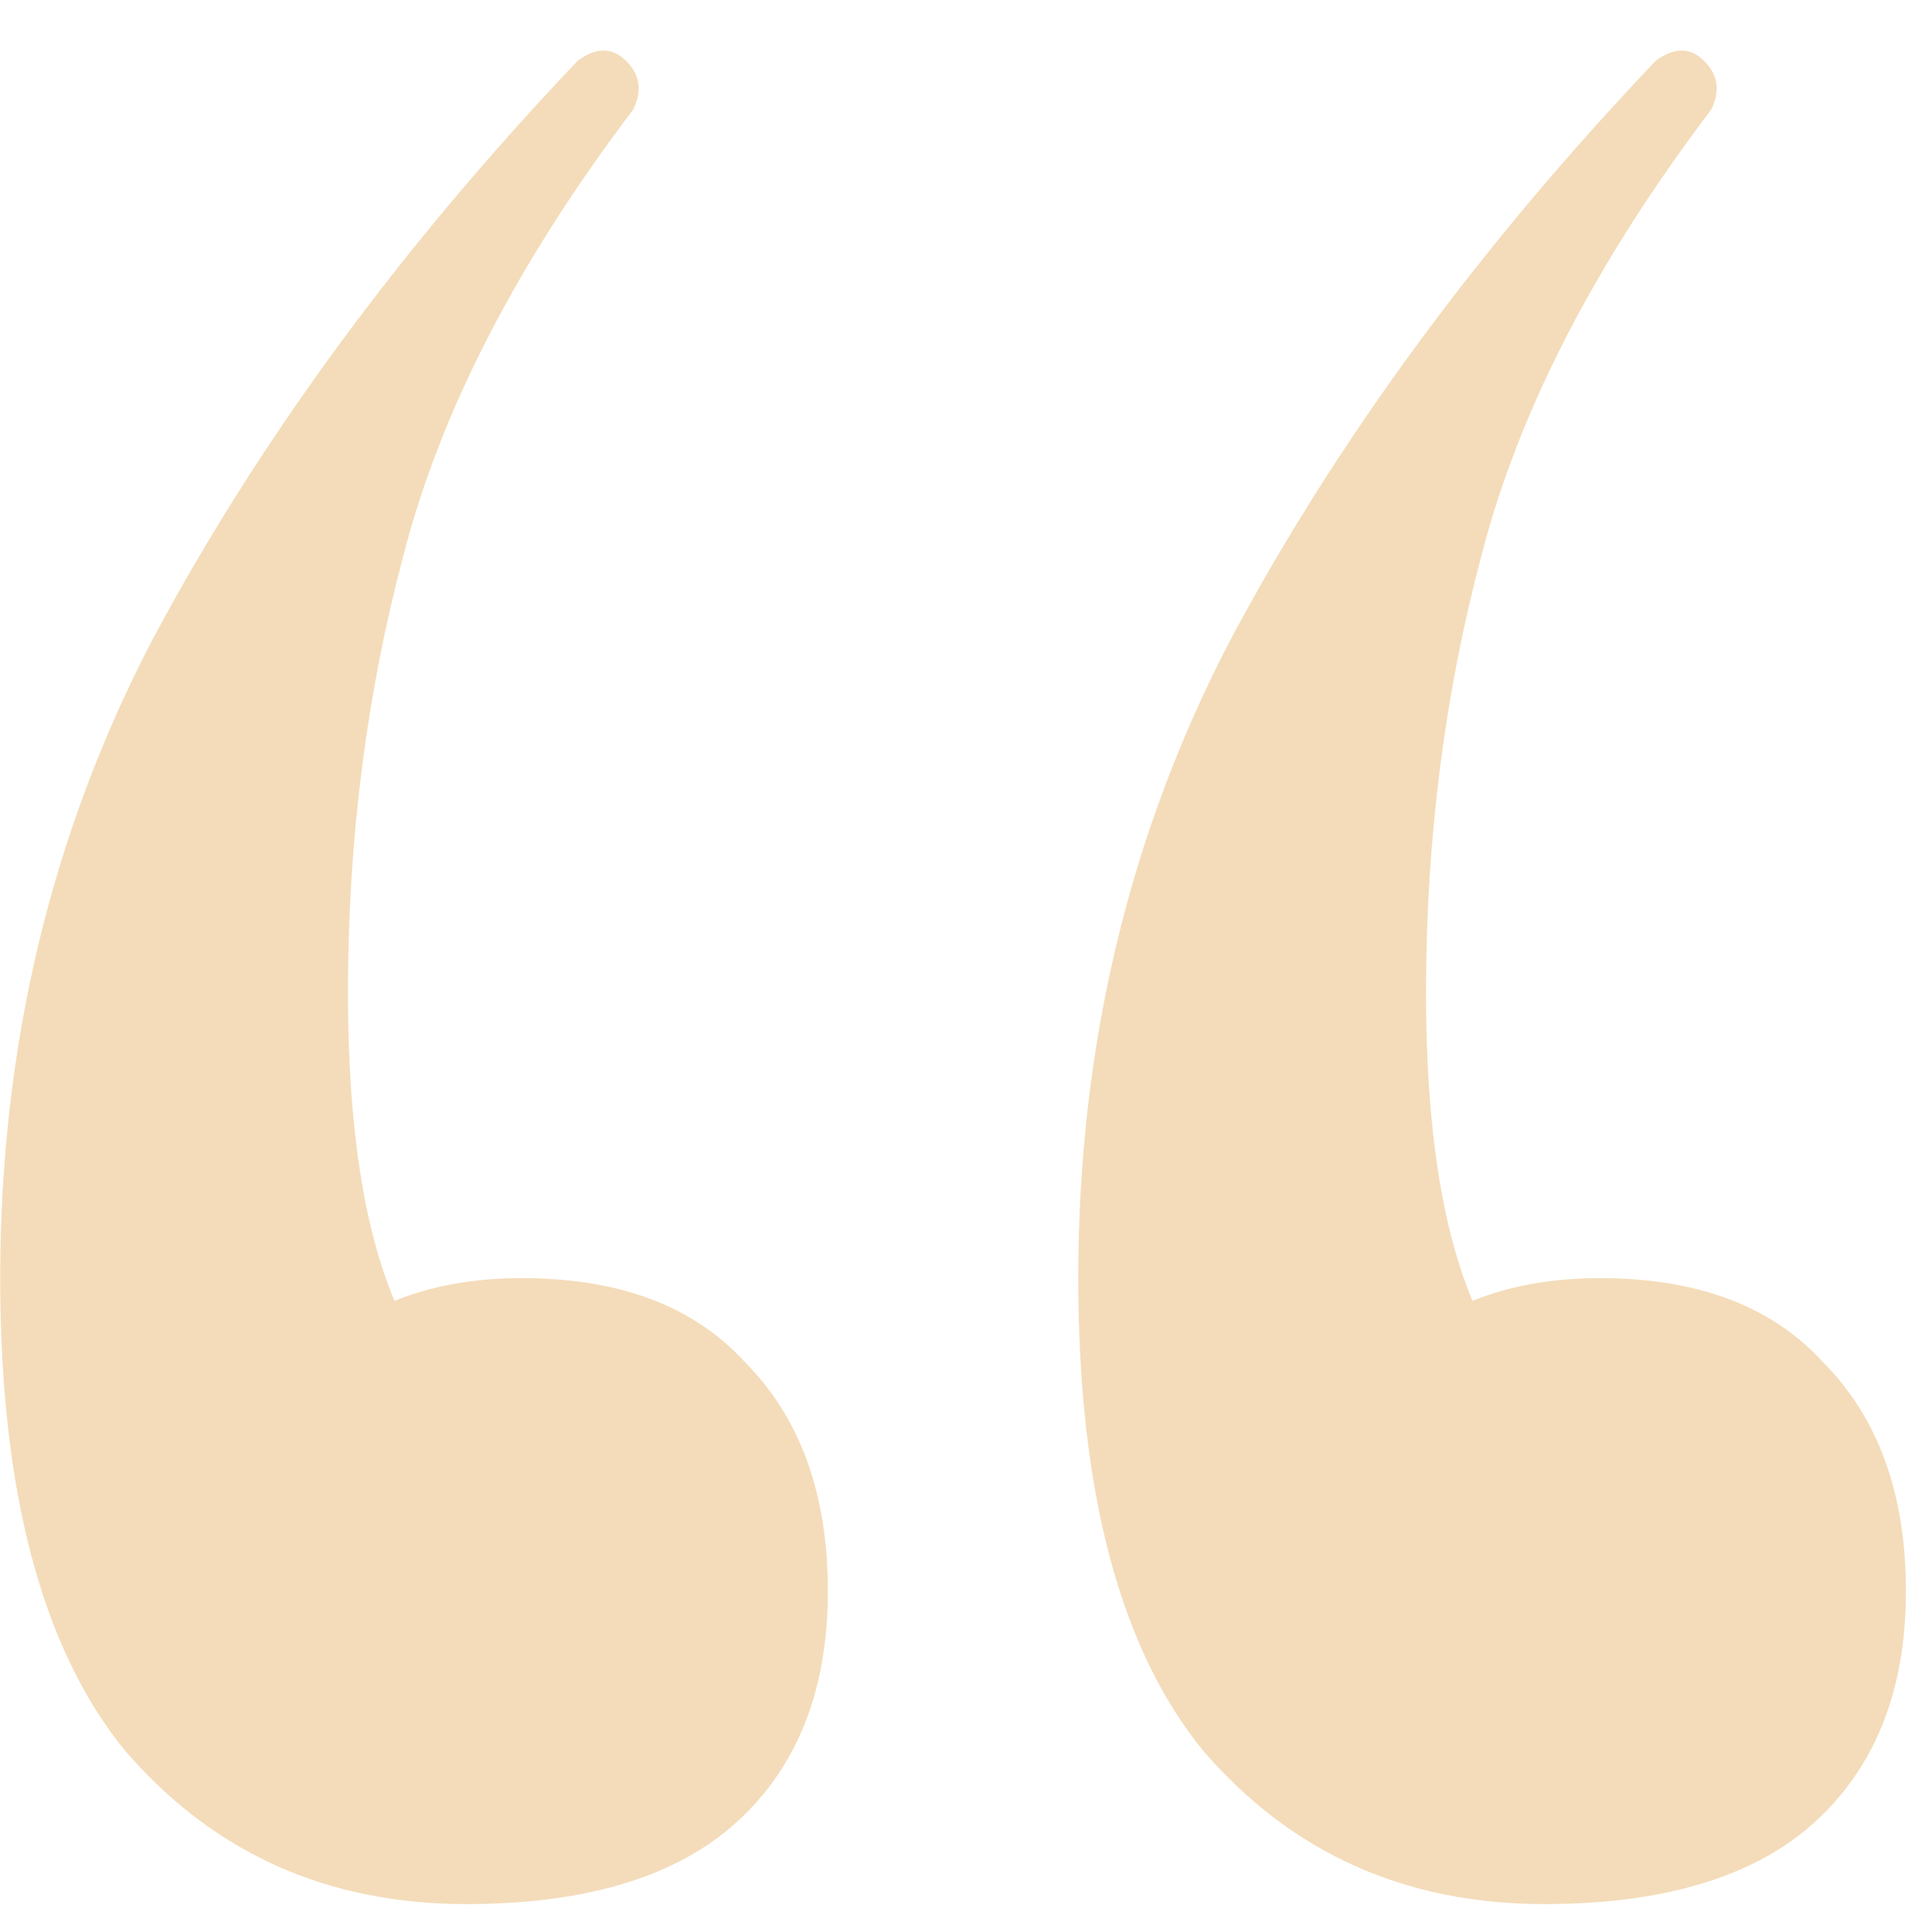 <svg width="40" height="40" viewBox="0 0 40 40" fill="none" xmlns="http://www.w3.org/2000/svg">
<path d="M9.652 39.422C6.772 39.422 4.42 38.366 2.596 36.254C0.868 34.142 0.004 30.878 0.004 26.462C0.004 21.662 1.06 17.246 3.172 13.214C5.38 9.086 8.308 5.102 11.956 1.262C12.34 0.974 12.676 0.974 12.964 1.262C13.252 1.55 13.3 1.886 13.108 2.27C10.708 5.438 9.124 8.51 8.356 11.486C7.588 14.366 7.204 17.39 7.204 20.558C7.204 23.342 7.54 25.502 8.212 27.038C8.98 28.478 9.892 29.63 10.948 30.494L5.476 31.502C5.38 29.87 5.812 28.622 6.772 27.758C7.828 26.894 9.172 26.462 10.804 26.462C12.82 26.462 14.356 27.038 15.412 28.19C16.564 29.342 17.14 30.926 17.14 32.942C17.14 35.054 16.468 36.686 15.124 37.838C13.876 38.894 12.052 39.422 9.652 39.422ZM31.972 39.422C29.092 39.422 26.74 38.366 24.916 36.254C23.188 34.142 22.324 30.878 22.324 26.462C22.324 21.662 23.38 17.246 25.492 13.214C27.7 9.086 30.628 5.102 34.276 1.262C34.66 0.974 34.996 0.974 35.284 1.262C35.572 1.55 35.62 1.886 35.428 2.27C33.028 5.438 31.444 8.51 30.676 11.486C29.908 14.366 29.524 17.39 29.524 20.558C29.524 23.342 29.86 25.502 30.532 27.038C31.3 28.478 32.164 29.63 33.124 30.494L27.796 31.502C27.7 29.87 28.132 28.622 29.092 27.758C30.148 26.894 31.492 26.462 33.124 26.462C35.14 26.462 36.676 27.038 37.732 28.19C38.884 29.342 39.46 30.926 39.46 32.942C39.46 35.054 38.788 36.686 37.444 37.838C36.196 38.894 34.372 39.422 31.972 39.422Z" fill="#F4DCBA"/>
</svg>

